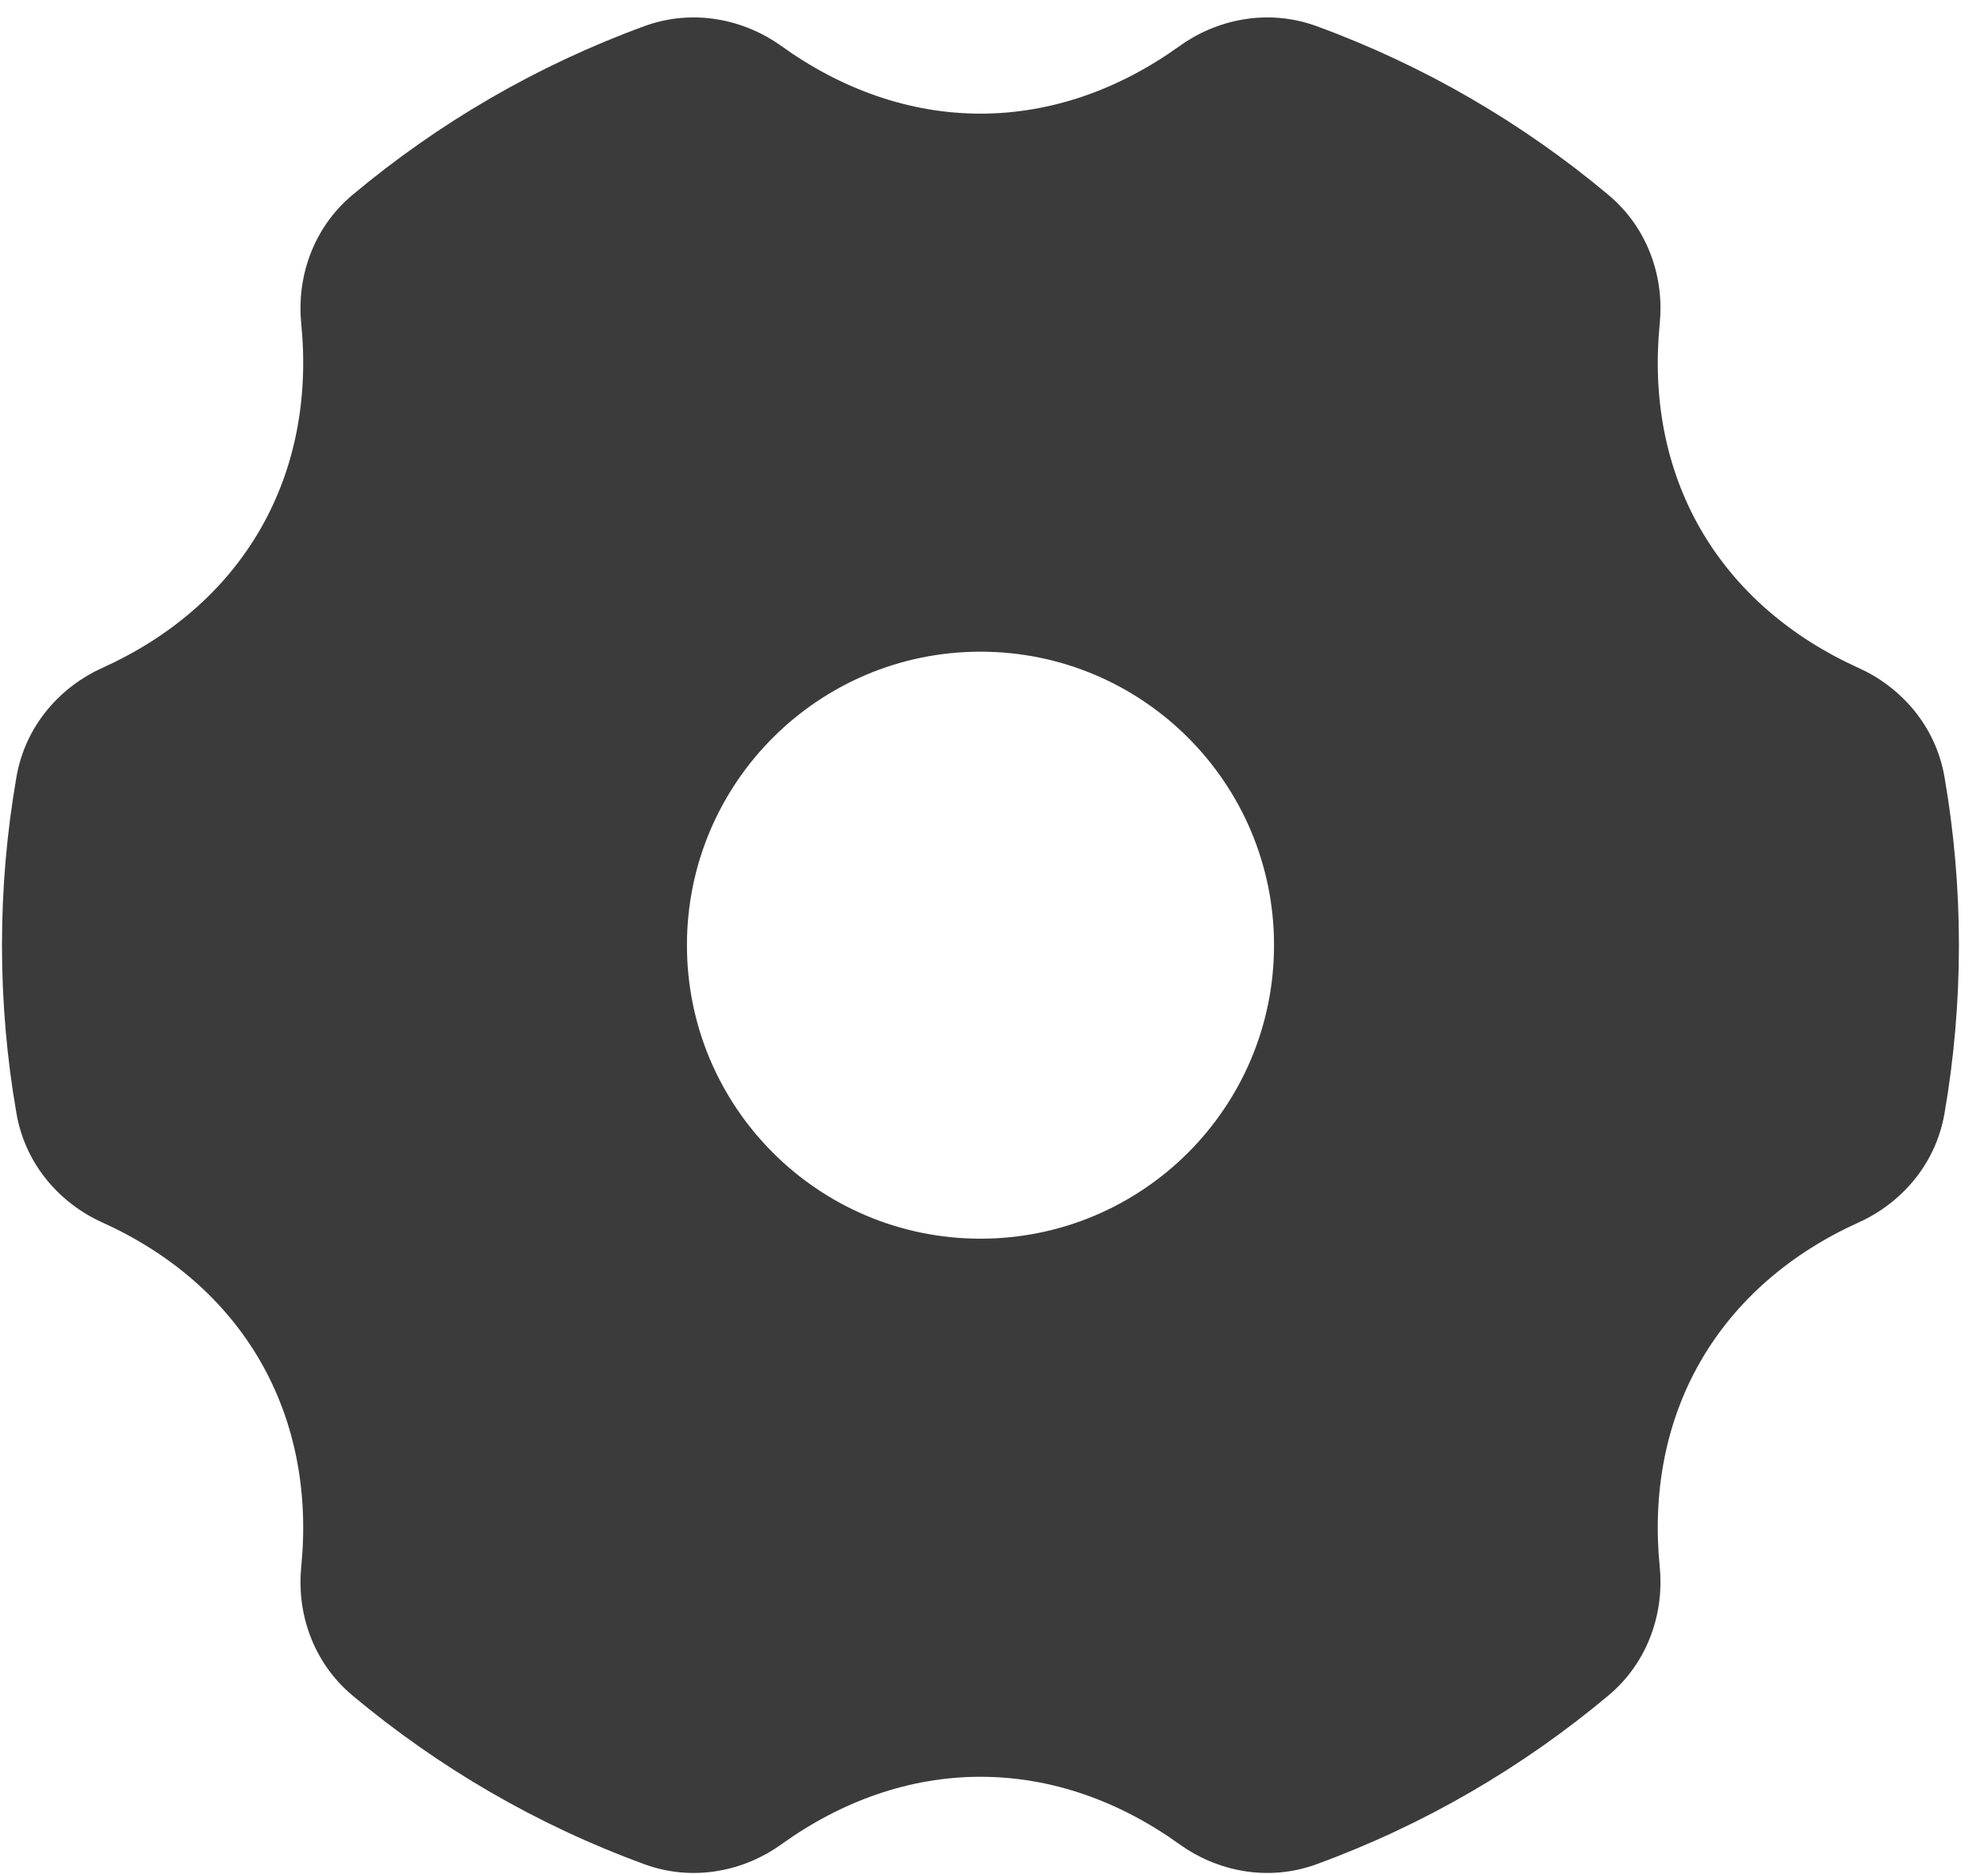 <svg width="35" height="33" viewBox="0 0 35 33" fill="none" xmlns="http://www.w3.org/2000/svg">
<path fill-rule="evenodd" clip-rule="evenodd" d="M13.756 0.81C13.12 0.353 12.224 0.139 11.343 0.461C9.452 1.153 7.718 2.165 6.206 3.432C5.488 4.034 5.225 4.915 5.303 5.694C5.433 6.991 5.204 8.243 4.581 9.322C3.958 10.402 2.987 11.226 1.798 11.762C1.084 12.084 0.45 12.755 0.29 13.68C0.122 14.644 0.035 15.634 0.035 16.643C0.035 17.652 0.122 18.642 0.29 19.606C0.45 20.532 1.084 21.202 1.798 21.524C2.987 22.06 3.958 22.885 4.581 23.965C5.204 25.044 5.433 26.296 5.303 27.593C5.225 28.371 5.488 29.253 6.206 29.855C7.718 31.121 9.452 32.134 11.342 32.825C12.224 33.148 13.12 32.934 13.756 32.476C14.815 31.714 16.015 31.286 17.262 31.286C18.509 31.286 19.709 31.714 20.768 32.476C21.404 32.934 22.3 33.148 23.181 32.825C25.071 32.134 26.805 31.121 28.317 29.855C29.036 29.253 29.298 28.371 29.221 27.593C29.091 26.296 29.319 25.044 29.942 23.965C30.566 22.885 31.537 22.06 32.725 21.524C33.44 21.202 34.074 20.532 34.234 19.606C34.401 18.642 34.488 17.652 34.488 16.643C34.488 15.634 34.401 14.644 34.234 13.681C34.074 12.755 33.44 12.085 32.725 11.763C31.537 11.227 30.566 10.402 29.942 9.322C29.319 8.243 29.091 6.991 29.221 5.694C29.299 4.915 29.036 4.034 28.317 3.432C26.805 2.165 25.071 1.153 23.181 0.461C22.3 0.139 21.403 0.353 20.768 0.81C19.709 1.572 18.509 2.001 17.262 2.001C16.015 2.001 14.815 1.572 13.756 0.81ZM12.094 16.643C12.094 13.789 14.408 11.475 17.262 11.475C20.116 11.475 22.43 13.789 22.43 16.643C22.43 19.497 20.116 21.811 17.262 21.811C14.408 21.811 12.094 19.497 12.094 16.643Z" fill="#0B0B0B" fill-opacity="0.8"/>
</svg>
